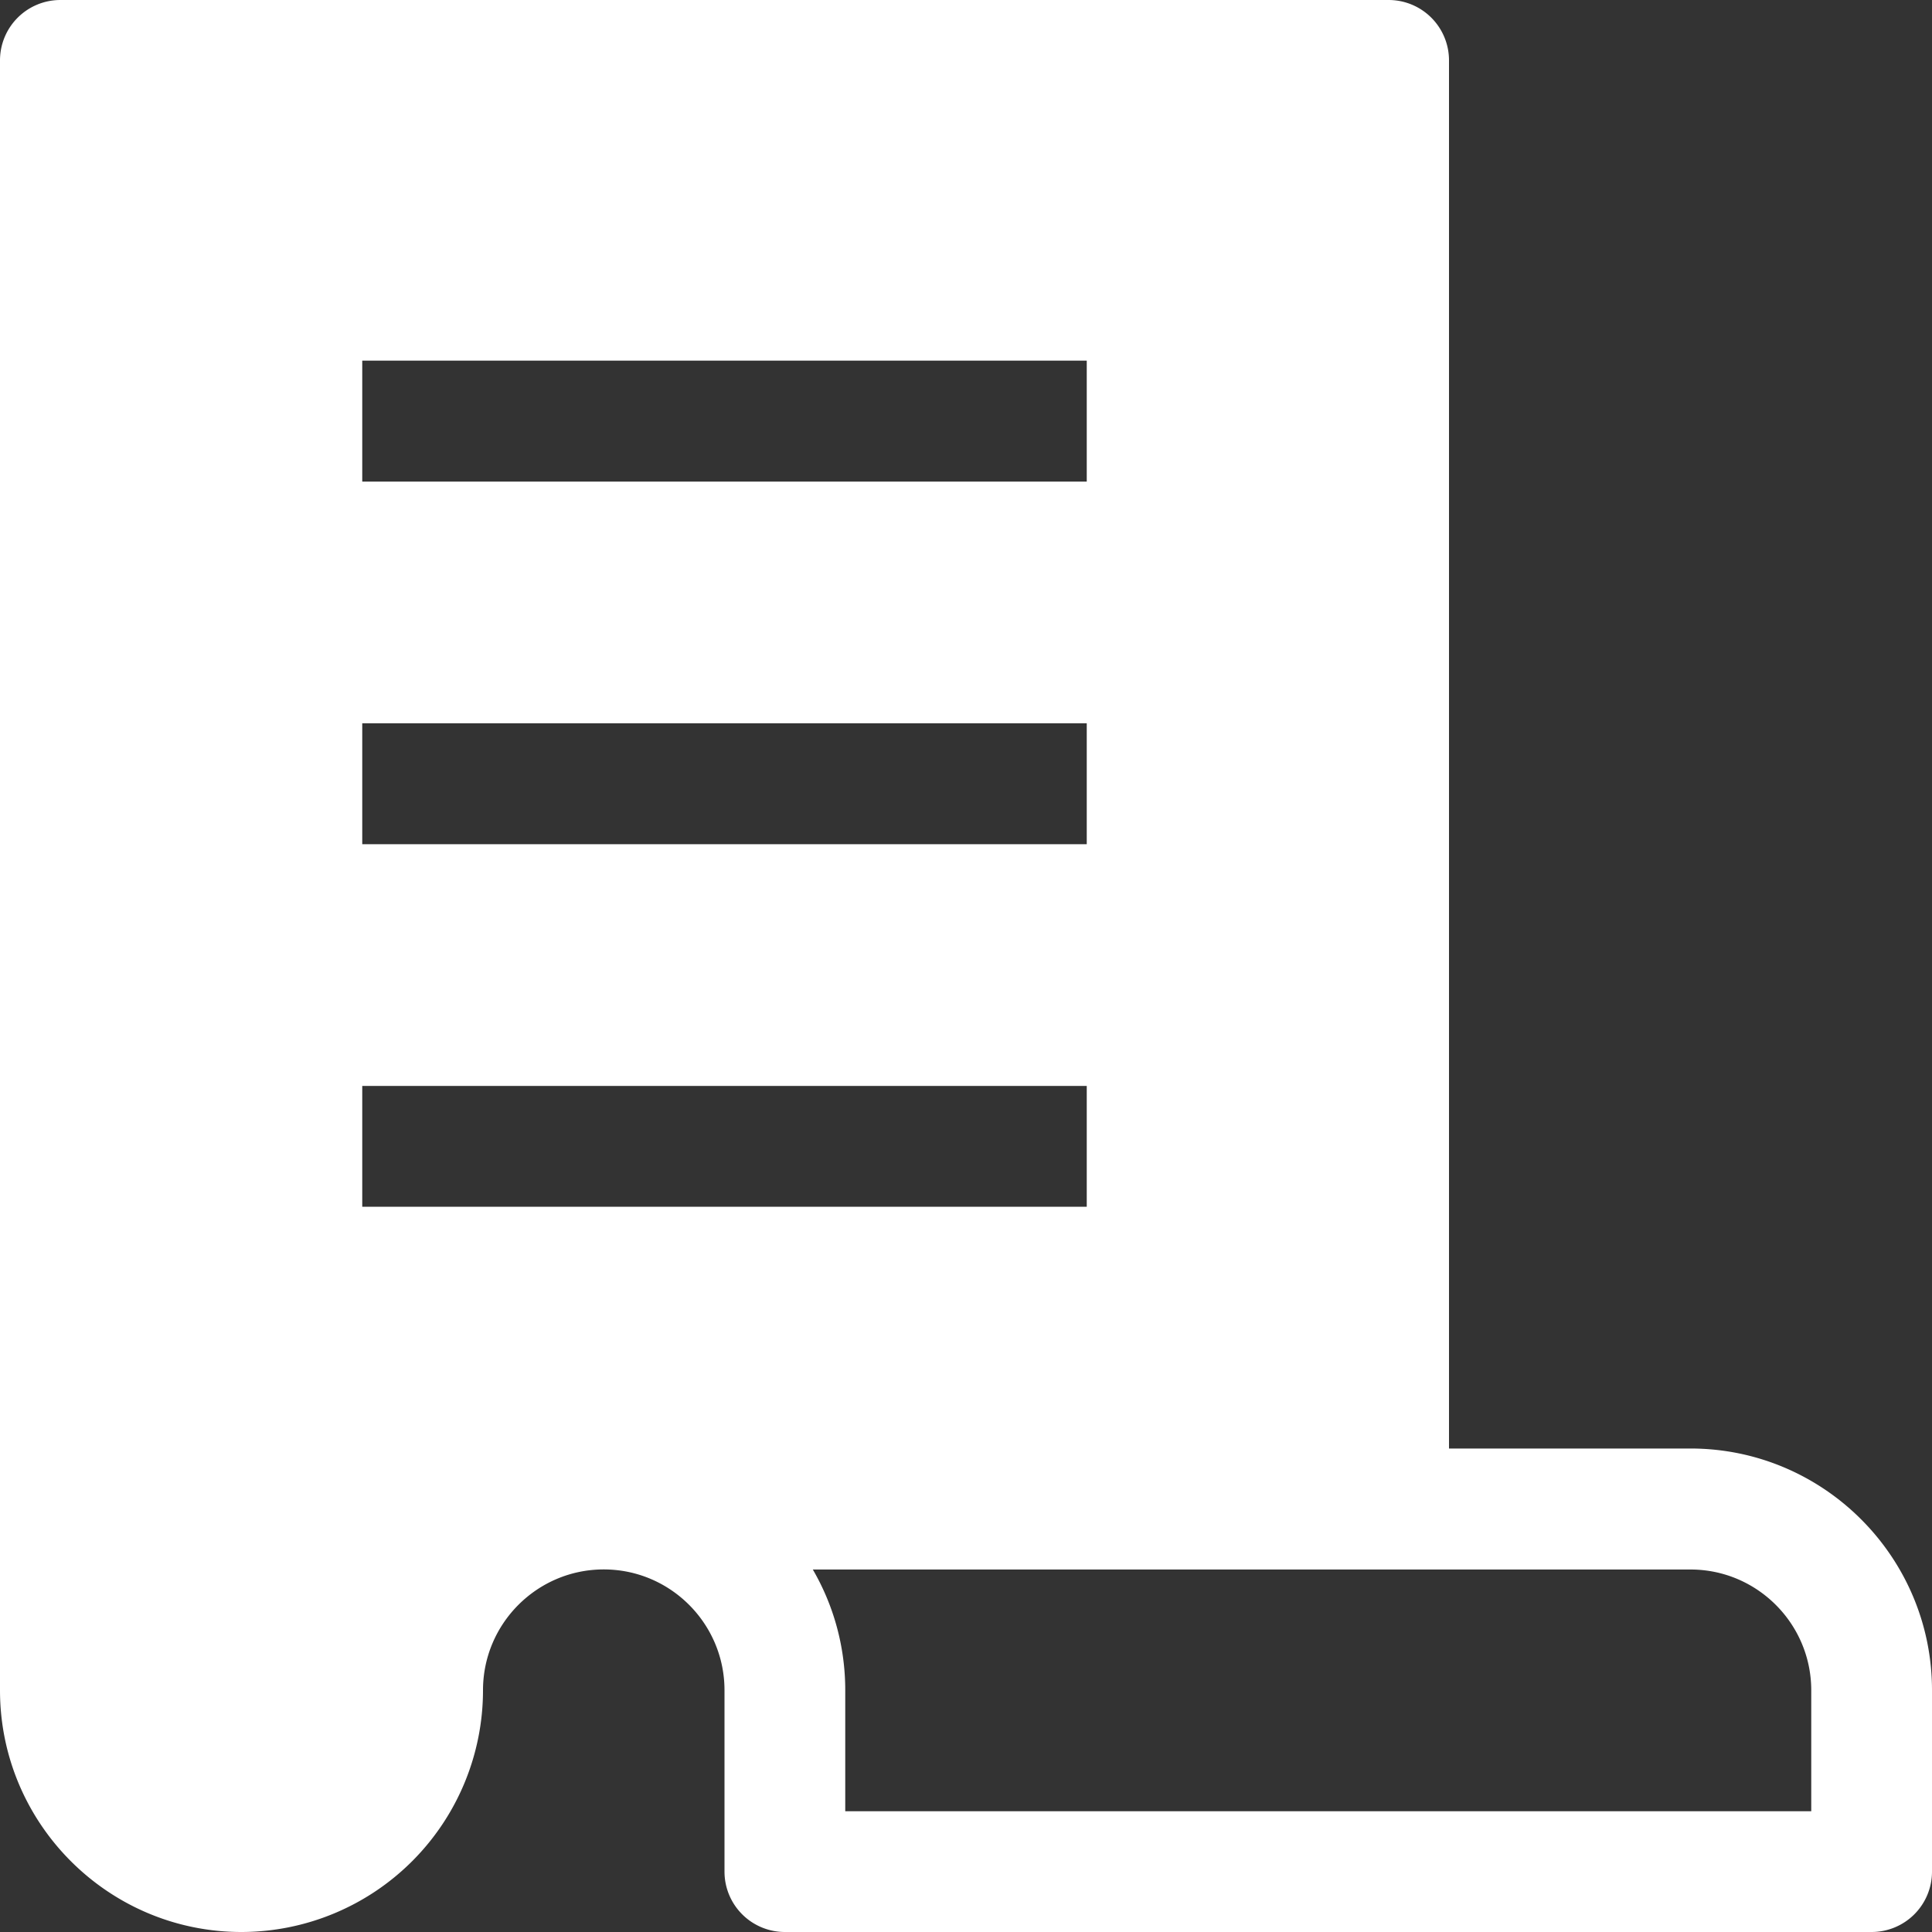 <svg xmlns="http://www.w3.org/2000/svg" width="24" height="24" viewBox="0 0 24 24">
    <rect x="0" y="0" width="24" height="24" fill="#333333" stroke="none"/>
    <path fill="#ffffff" fill-rule="evenodd" d="M.75 0h16.5a.75.75 0 0 1 .75.75v17.244h3c1.654 0 3 1.347 3 3.003v2.252a.75.75 0 0 1-.75.751H9.75a.75.75 0 0 1-.75-.75v-2.253c0-.828-.673-1.501-1.5-1.501S6 20.169 6 20.997A3.004 3.004 0 0 1 3 24c-1.655 0-3-1.347-3-3.003V.751A.75.75 0 0 1 .75 0zm9.75 20.997V22.5h12v-1.502c0-.828-.673-1.501-1.5-1.501H10.097c.257.442.403.955.403 1.501zm-6-6.006h9V13.49h-9v1.501zm0-4.504h9V8.985h-9v1.502zm0-4.504h9V4.48h-9v1.502z"/>
</svg>
